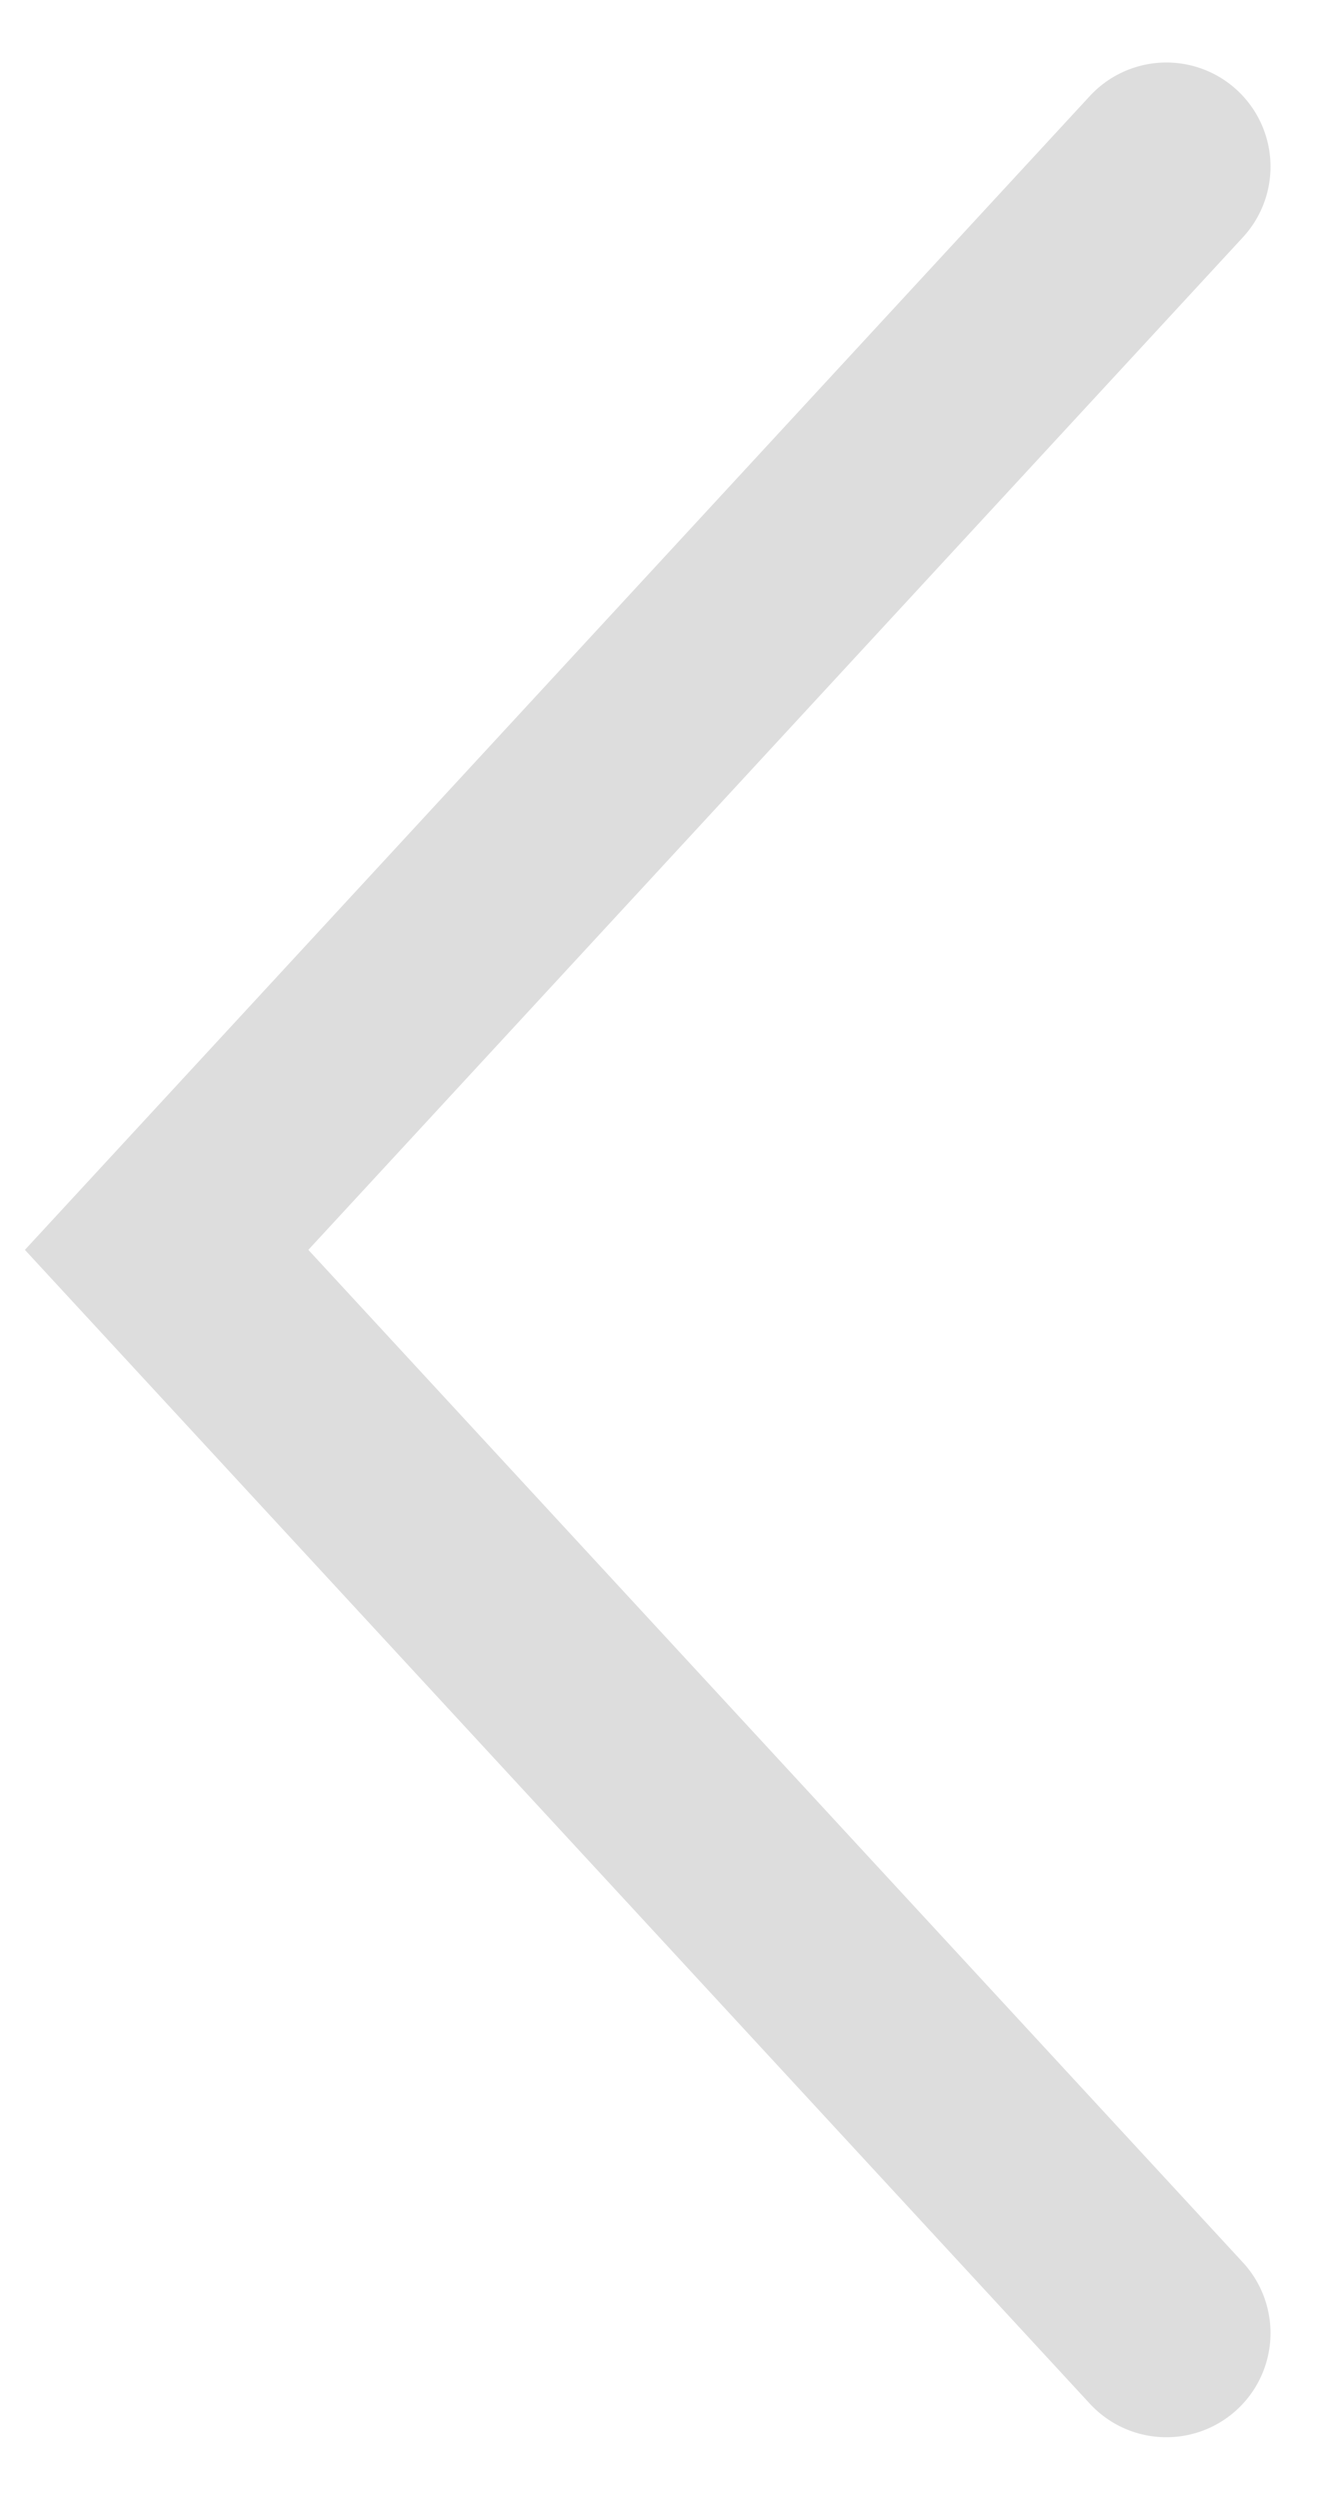 <svg width="8" height="15" viewBox="0 0 8 15" fill="none" xmlns="http://www.w3.org/2000/svg">
<path id="Vector" d="M7 1L1 7.5L7 14" stroke="#DDDDDD" stroke-width="1.25" stroke-linecap="round"/>
</svg>
